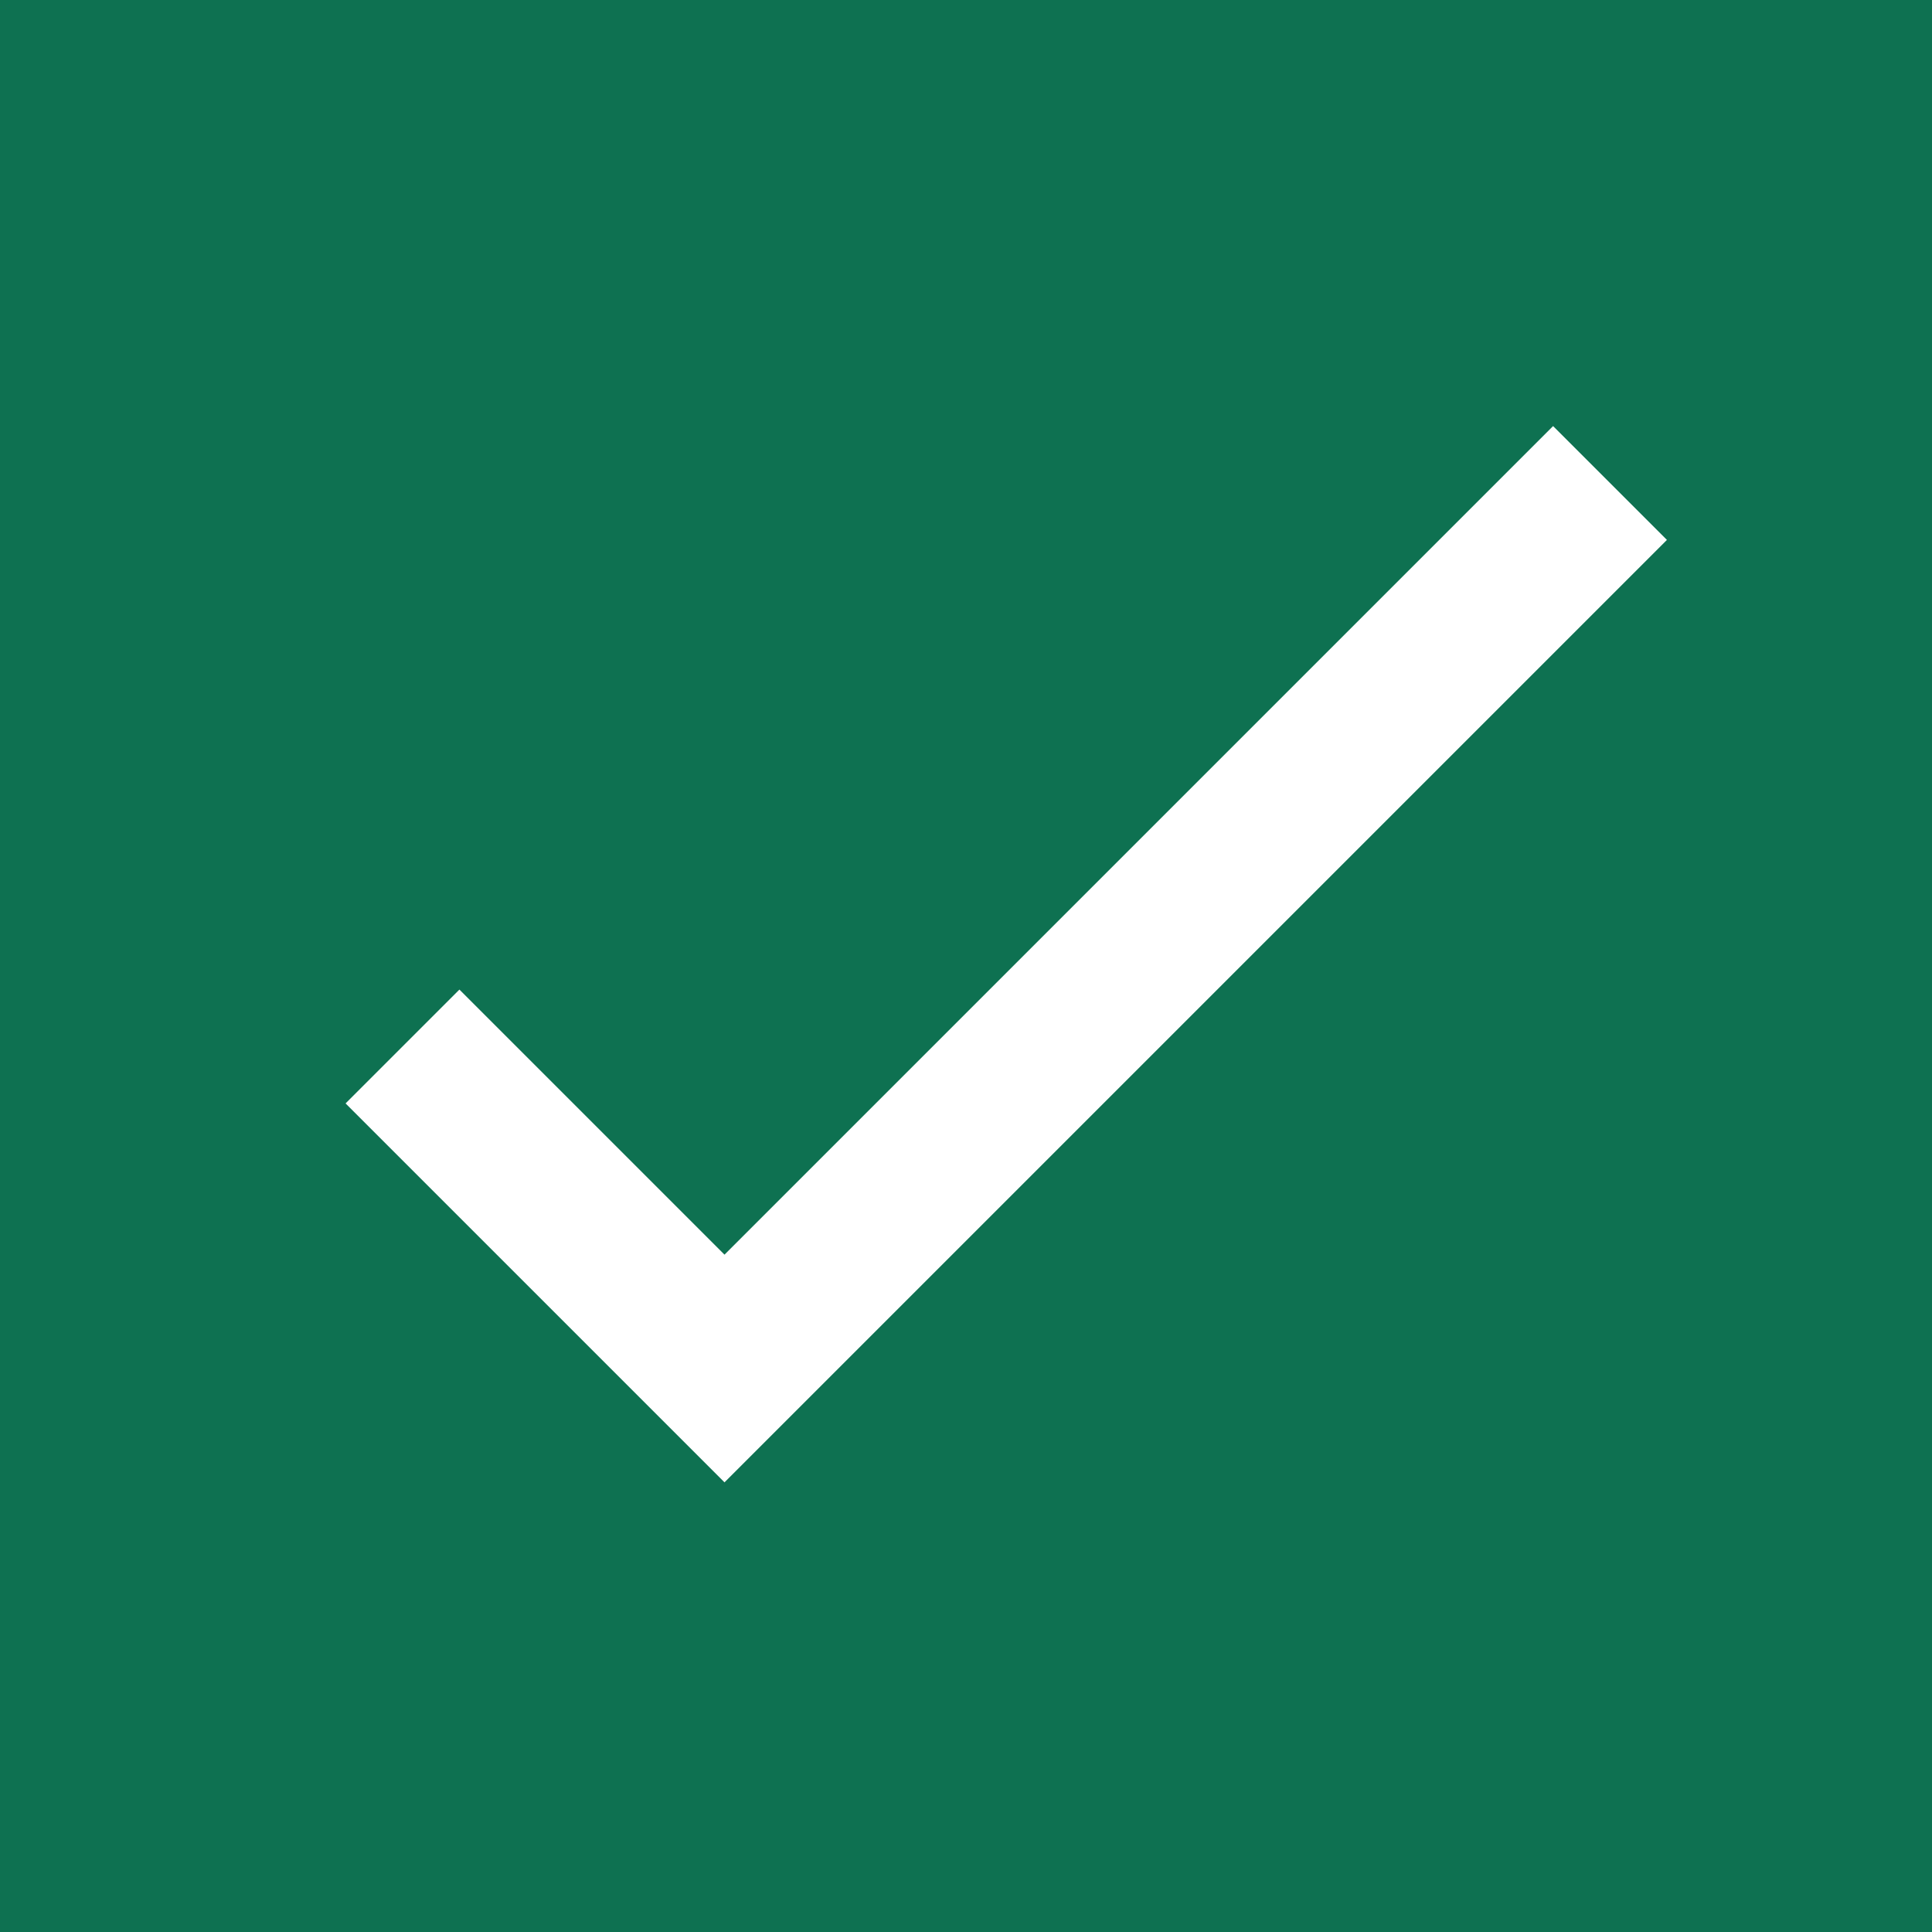 <svg width="24" height="24" viewBox="0 0 24 24" fill="none" xmlns="http://www.w3.org/2000/svg">
<rect width="24" height="24" fill="#0E7151"/>
<path d="M5 13L9 17L20 6" stroke="white" stroke-width="2"/>
</svg>

